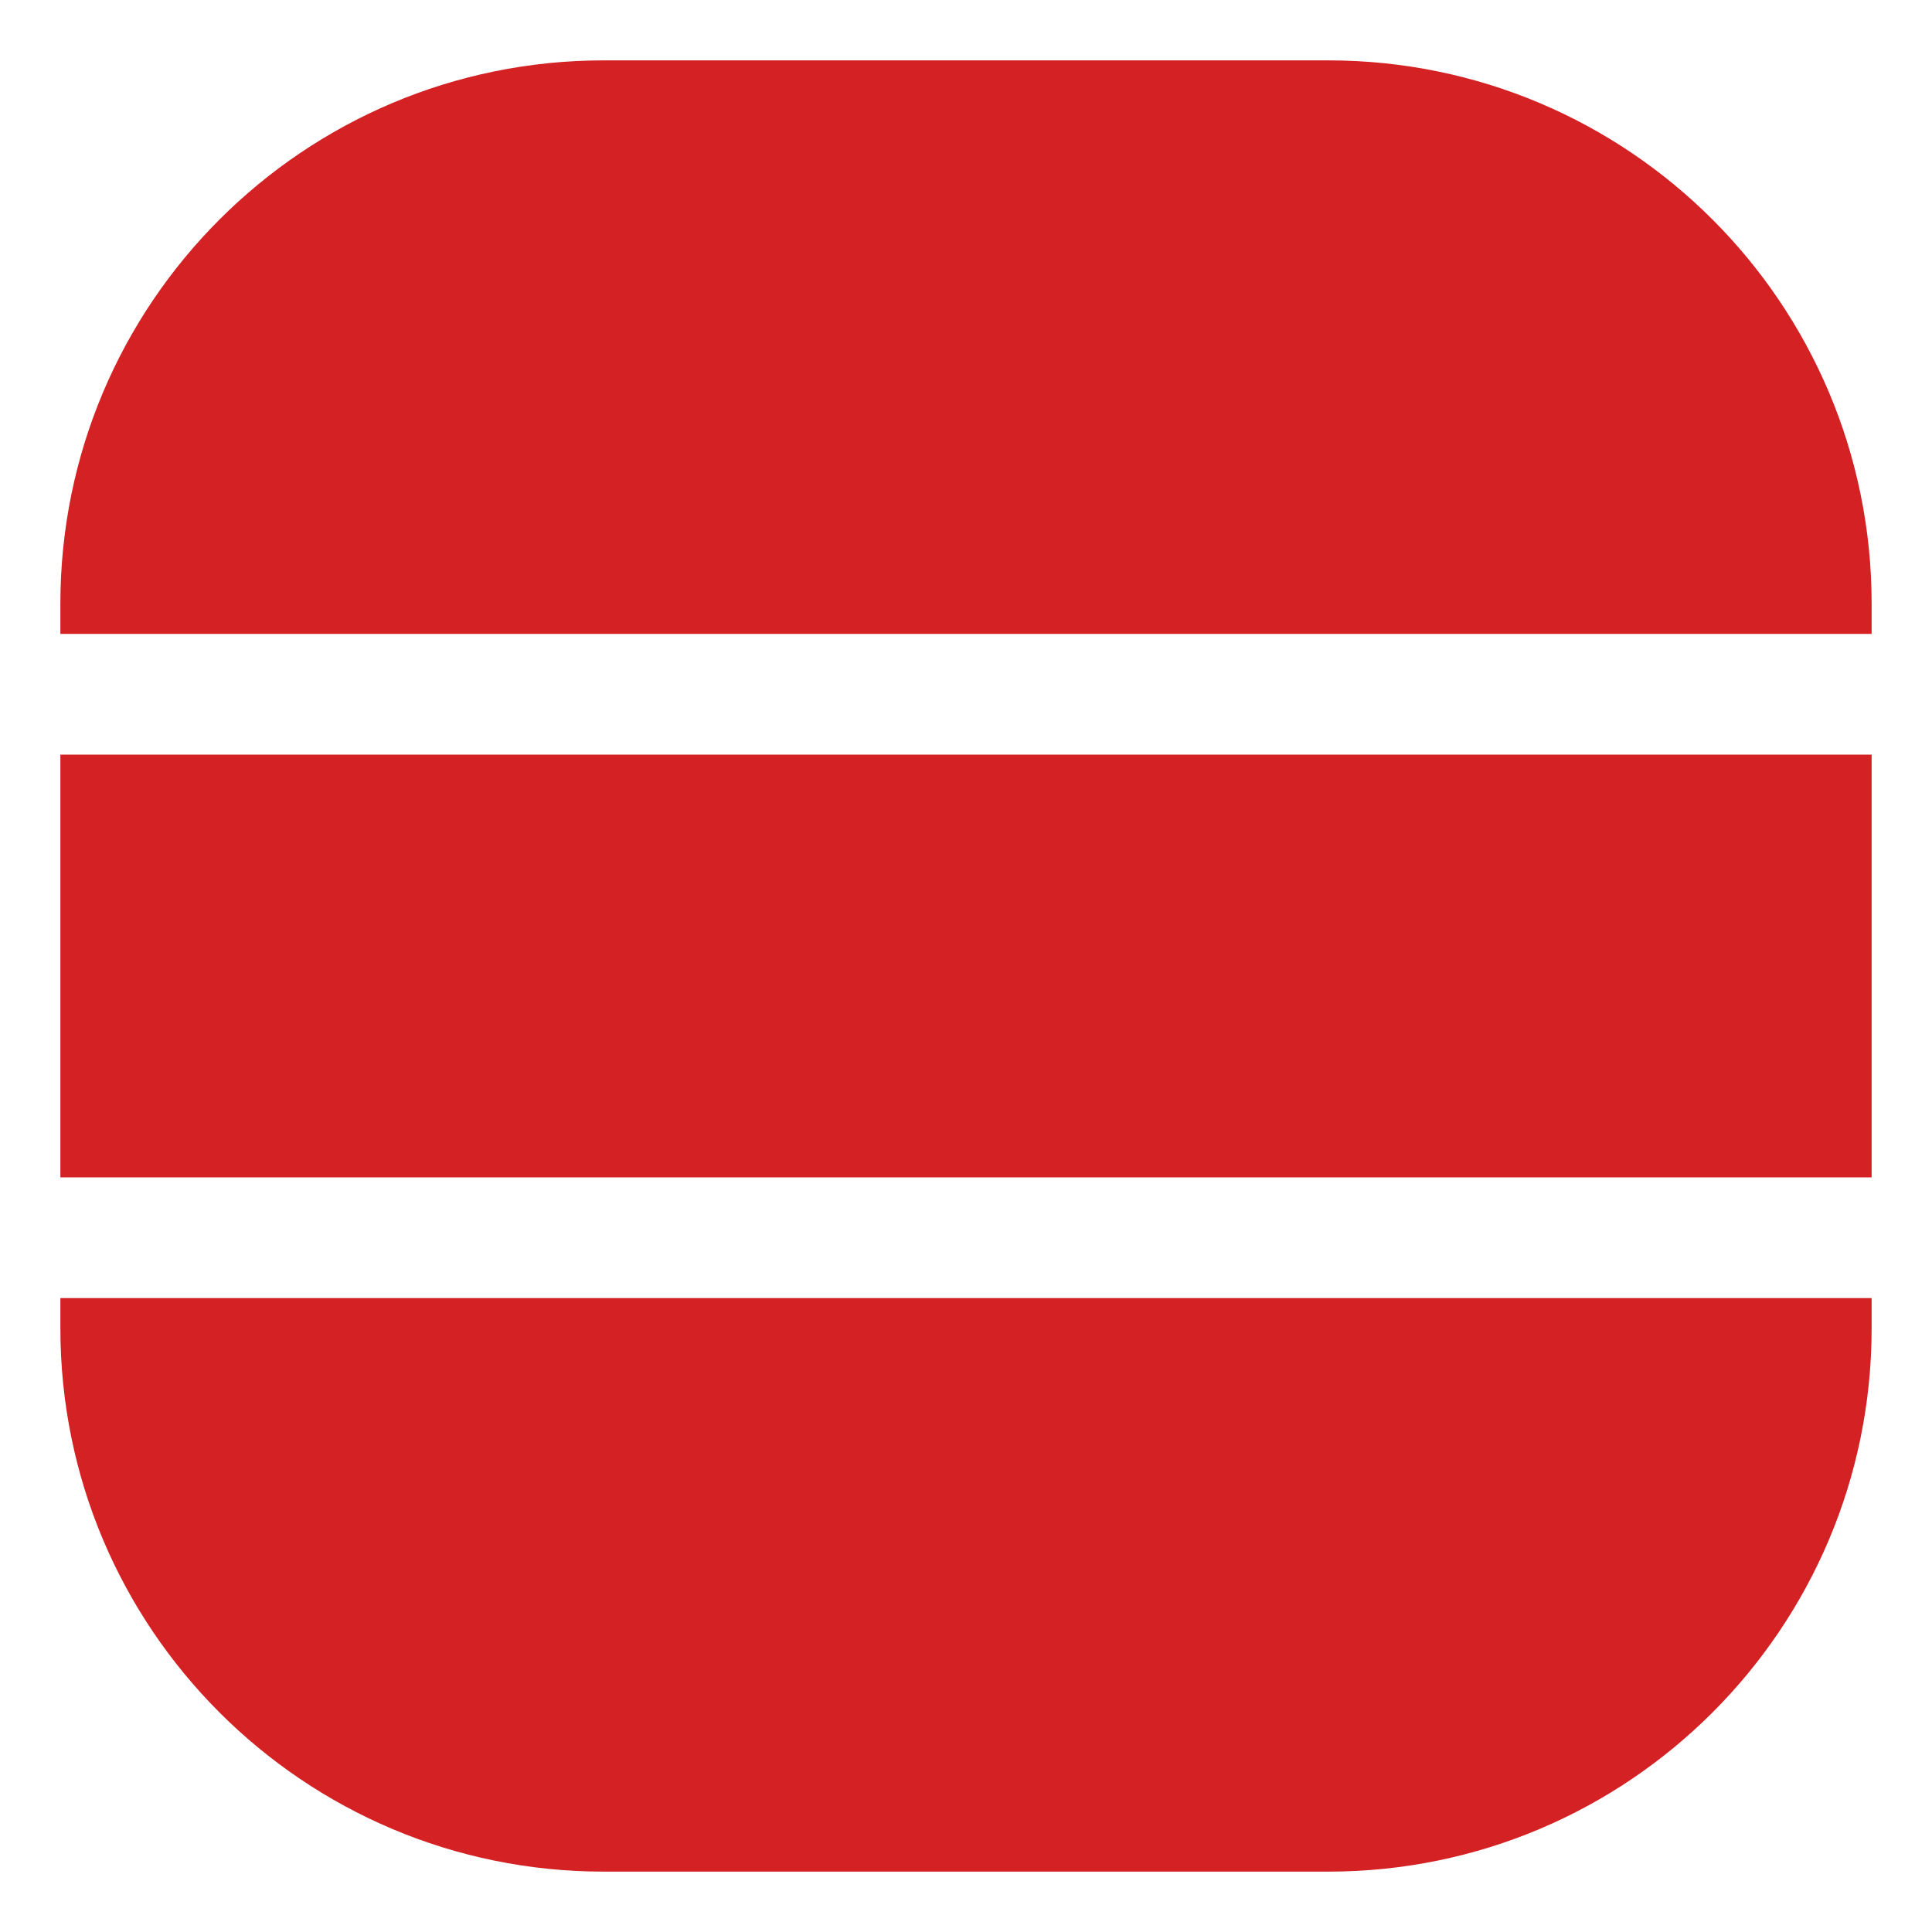<svg width="20" height="20" viewBox="0 0 20 20" fill="none" xmlns="http://www.w3.org/2000/svg">
<g clip-path="url(#clip0_634_11204)">
<path d="M19.375 6.25C19.375 3.143 16.857 0.625 13.75 0.625H6.25C3.143 0.625 0.625 3.143 0.625 6.25V6.562H19.375V6.25Z" fill="#D42124"/>
<path d="M19.375 7.812H0.625V12.188H19.375V7.812Z" fill="#D42124"/>
<path d="M19.375 13.438H0.625V13.75C0.625 16.857 3.143 19.375 6.25 19.375H13.75C16.857 19.375 19.375 16.857 19.375 13.75V13.438Z" fill="#D42124"/>
</g>
<defs>
<clipPath id="clip0_634_11204">
<rect width="20" height="20" fill="white"/>
</clipPath>
</defs>
</svg>
